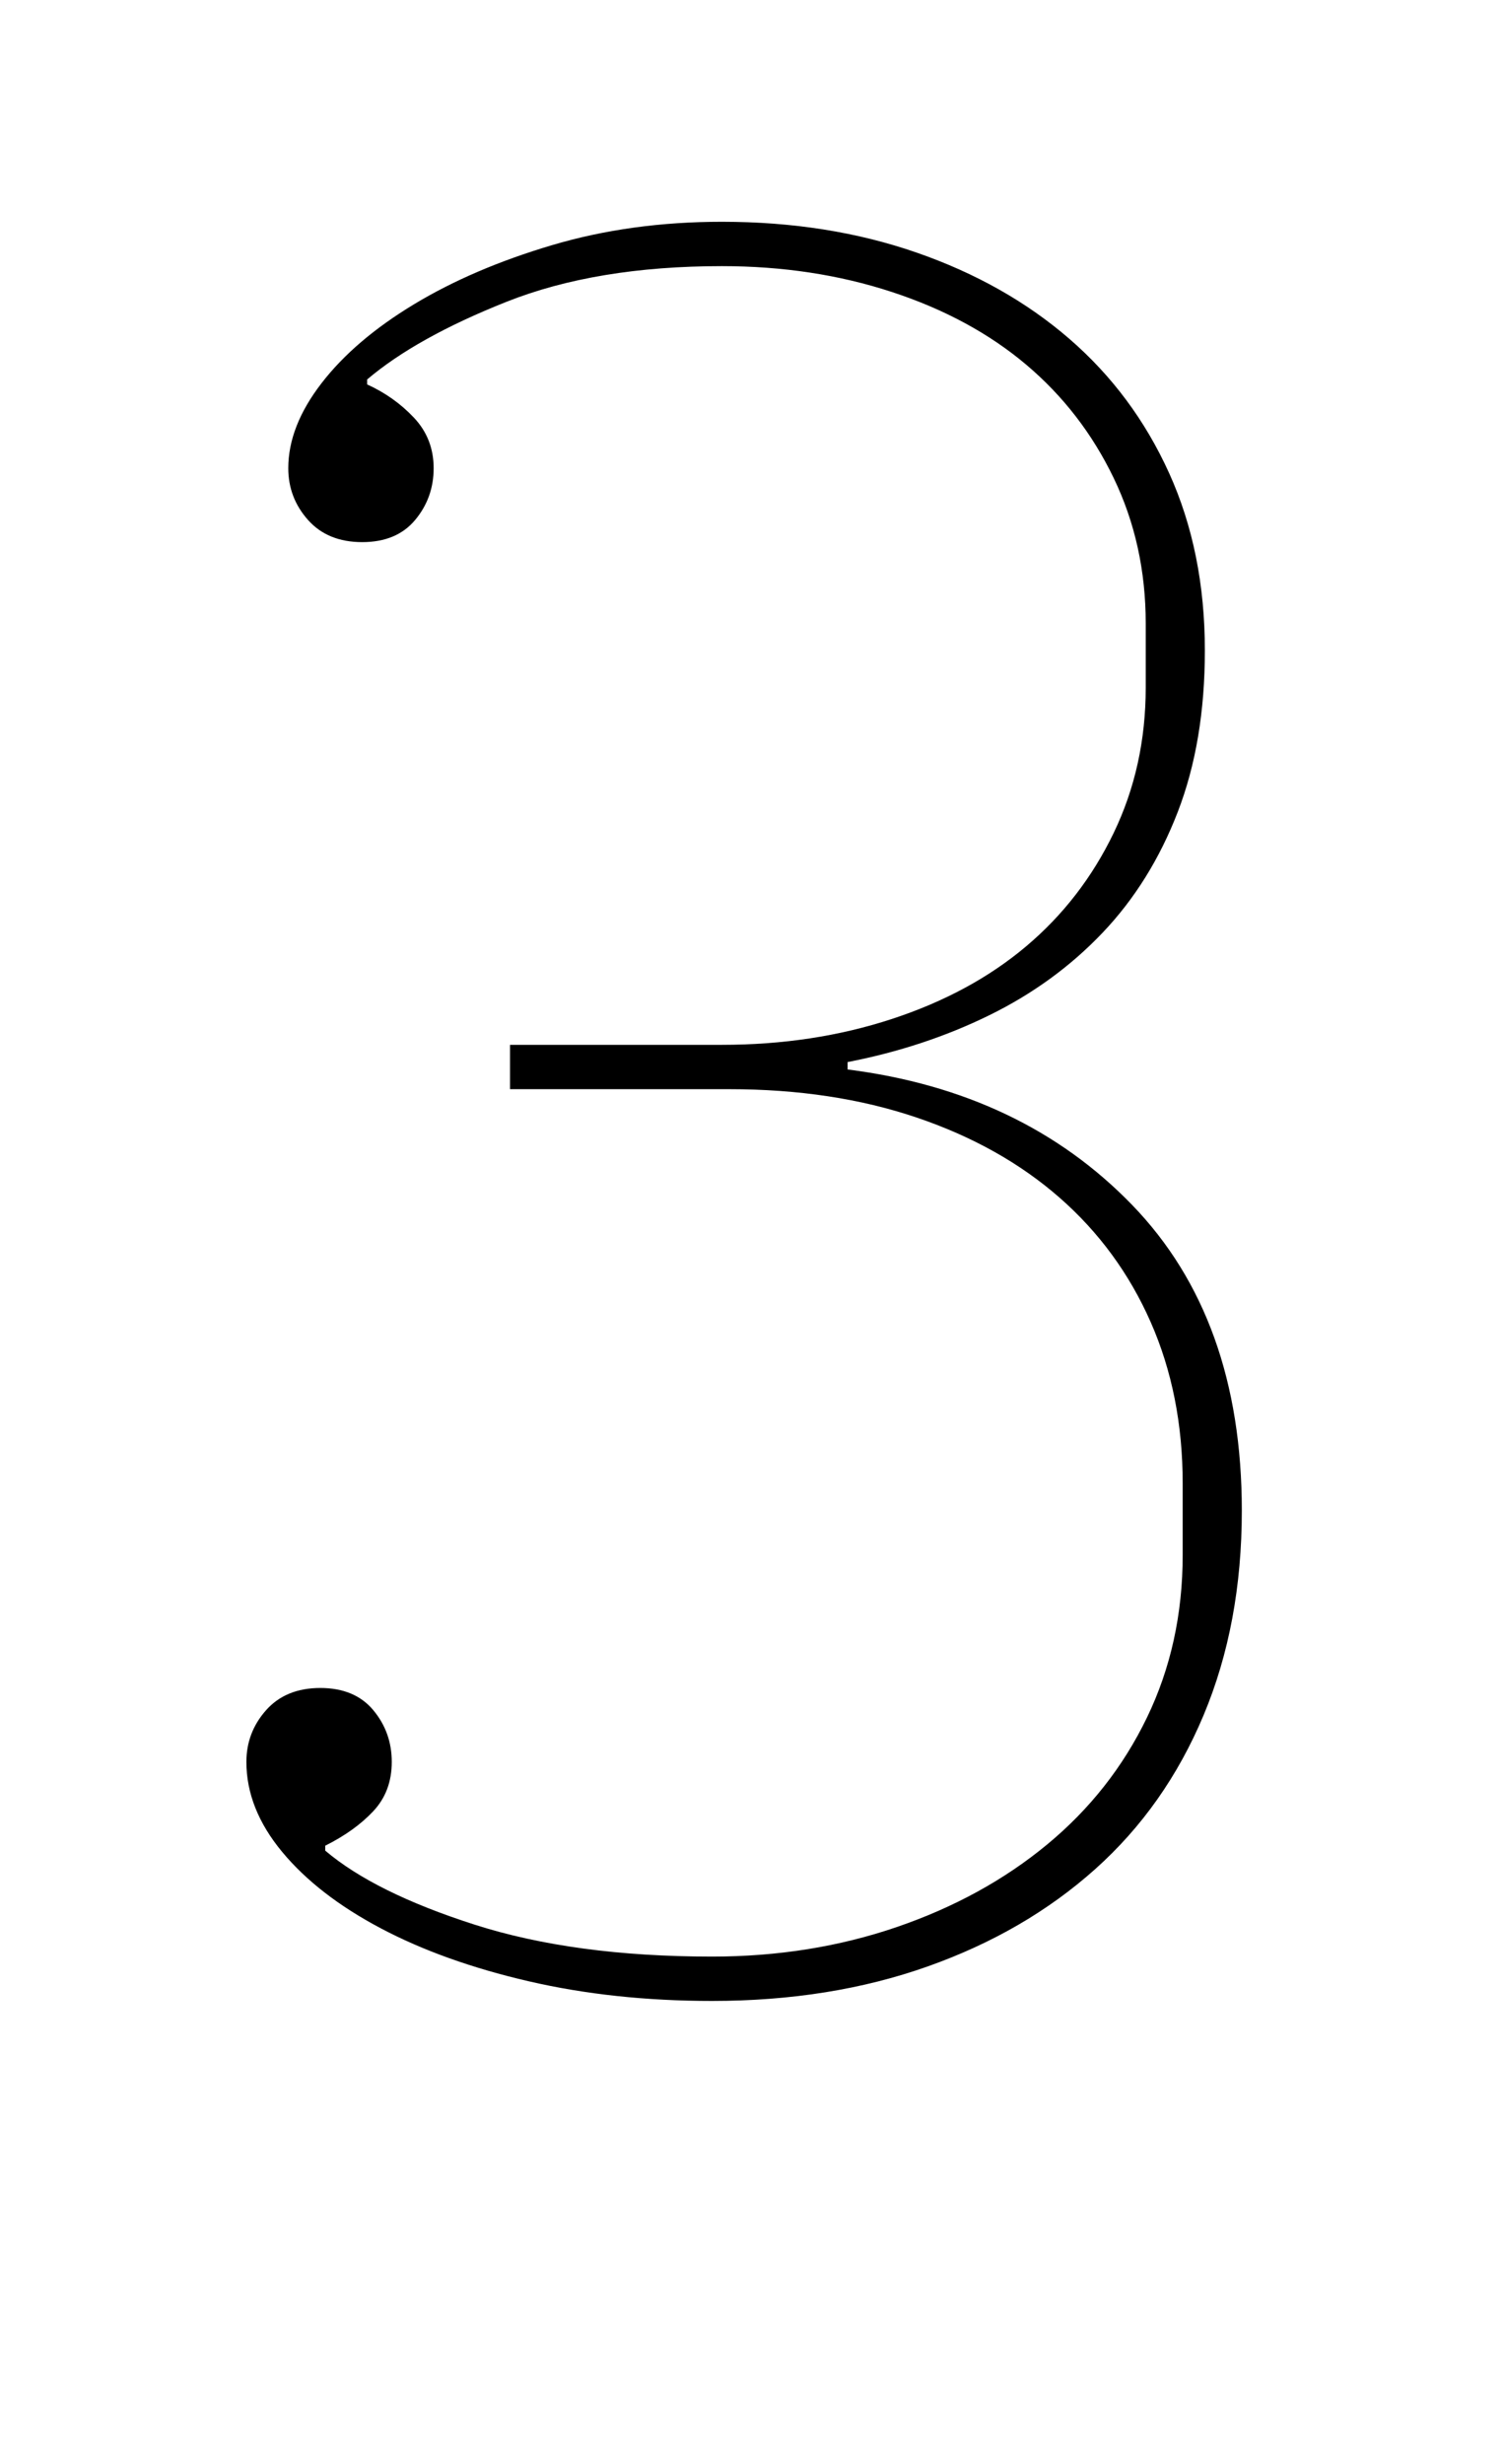 <?xml version="1.0" standalone="no"?>
<!DOCTYPE svg PUBLIC "-//W3C//DTD SVG 1.1//EN" "http://www.w3.org/Graphics/SVG/1.1/DTD/svg11.dtd" >
<svg xmlns="http://www.w3.org/2000/svg" xmlns:xlink="http://www.w3.org/1999/xlink" version="1.1" viewBox="-10 0 610 1000">
  <g transform="matrix(1 0 0 -1 0 800)">
   <path fill="currentColor"
d="M279 -12q-40 0 -74.5 8t-60 21.5t-40 31t-14.5 36.5q0 12 8 21t22 9t21.5 -9t7.5 -21t-7.5 -20t-19.5 -14v-2q20 -17 60.5 -30t96.5 -13q40 0 75 12t61 33.5t40.5 51.5t14.5 66v29q0 36 -13 65.5t-37 50.5t-58 32.5t-76 11.5h-89v18h86q37 0 69 10.5t54.5 29.5t35.5 46
t13 59v26q0 32 -13 59t-35.5 46t-54.5 29.5t-69 10.5q-51 0 -87.5 -14.5t-56.5 -31.5v-2q11 -5 19 -13.5t8 -20.5t-7.5 -21t-21.5 -9t-22 9t-8 21q0 17 13.5 34.5t37.5 32t56 24t69 9.5q43 0 79 -12.5t62 -35t40.5 -54.5t14.5 -72q0 -37 -11 -65.5t-30.5 -49t-46 -33.5
t-57.5 -19v-3q71 -9 115.5 -55t44.5 -124q0 -46 -15.5 -83t-44 -62.5t-68 -39.5t-87.5 -14z" />
  </g>

</svg>
